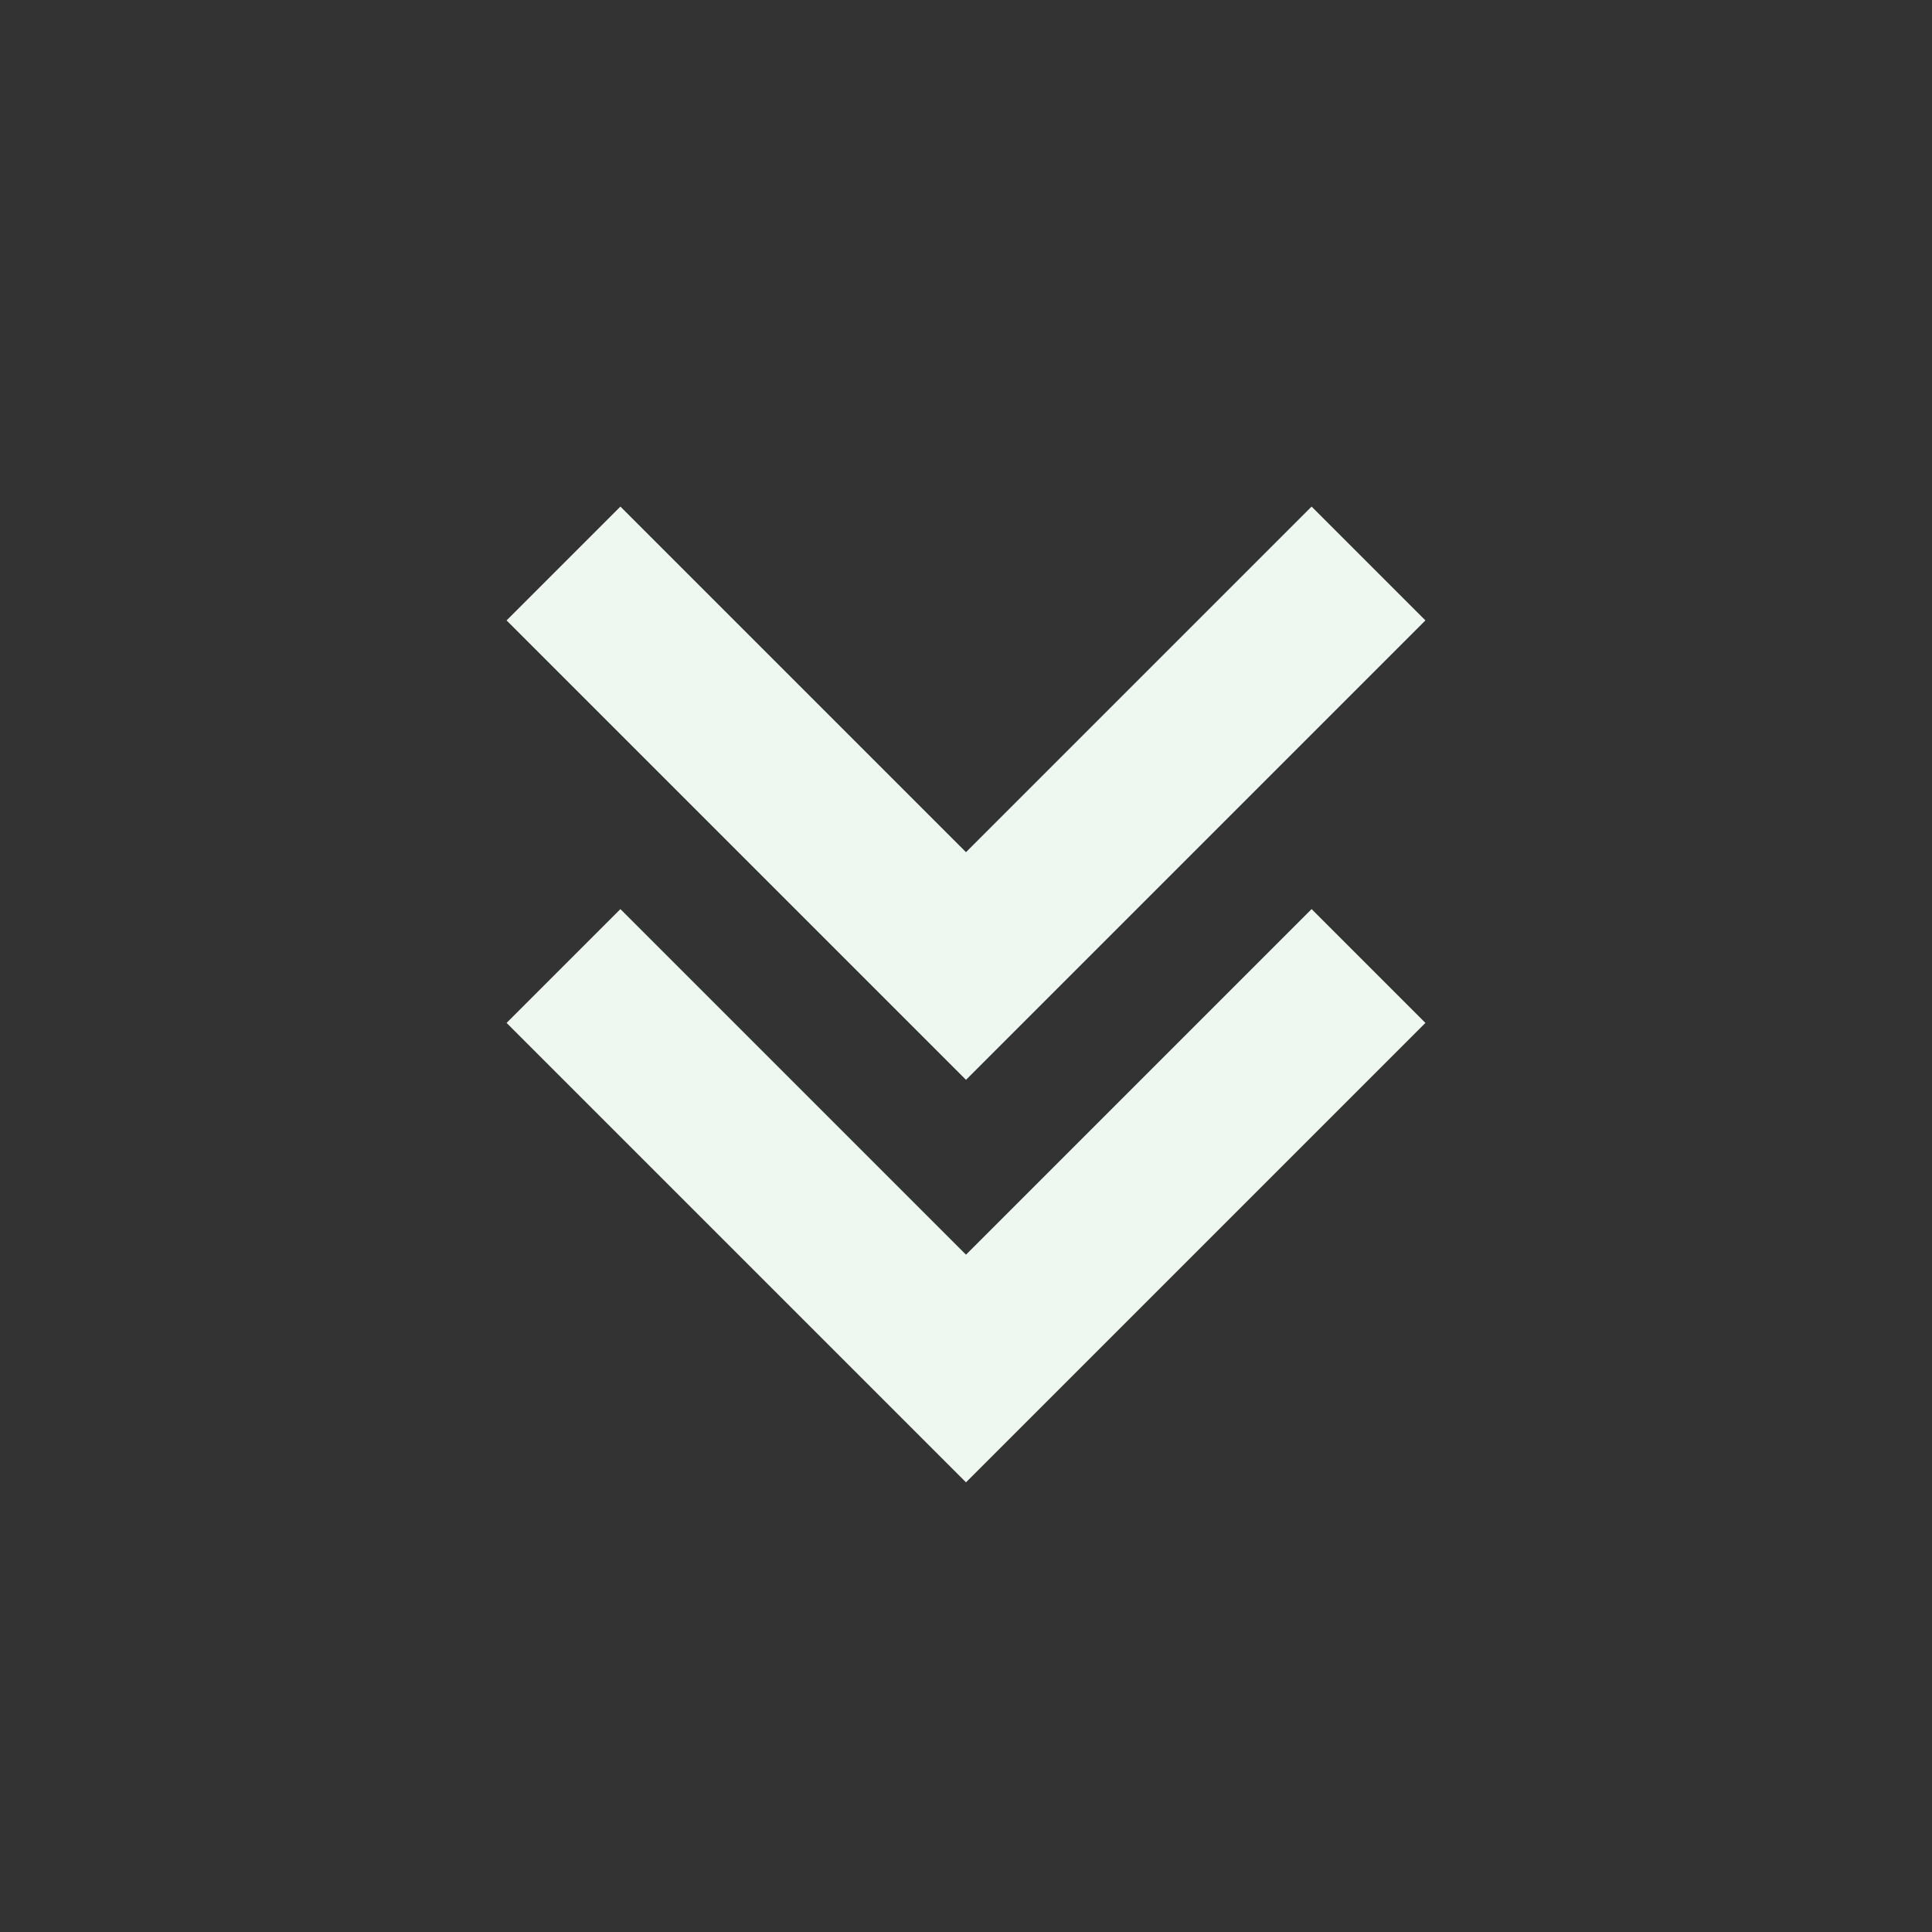 <svg xmlns="http://www.w3.org/2000/svg" width="24" height="24" viewBox="0 0 24 24" style="fill:rgb(239, 247, 241);transform: ;msFilter:;"><rect x="0" y="0" width="24" height="24" fill="#333333" stroke="none"/><path d="m12 15.586-4.293-4.293-1.414 1.414L12 18.414l5.707-5.707-1.414-1.414z"></path><path d="m17.707 7.707-1.414-1.414L12 10.586 7.707 6.293 6.293 7.707 12 13.414z"></path></svg>